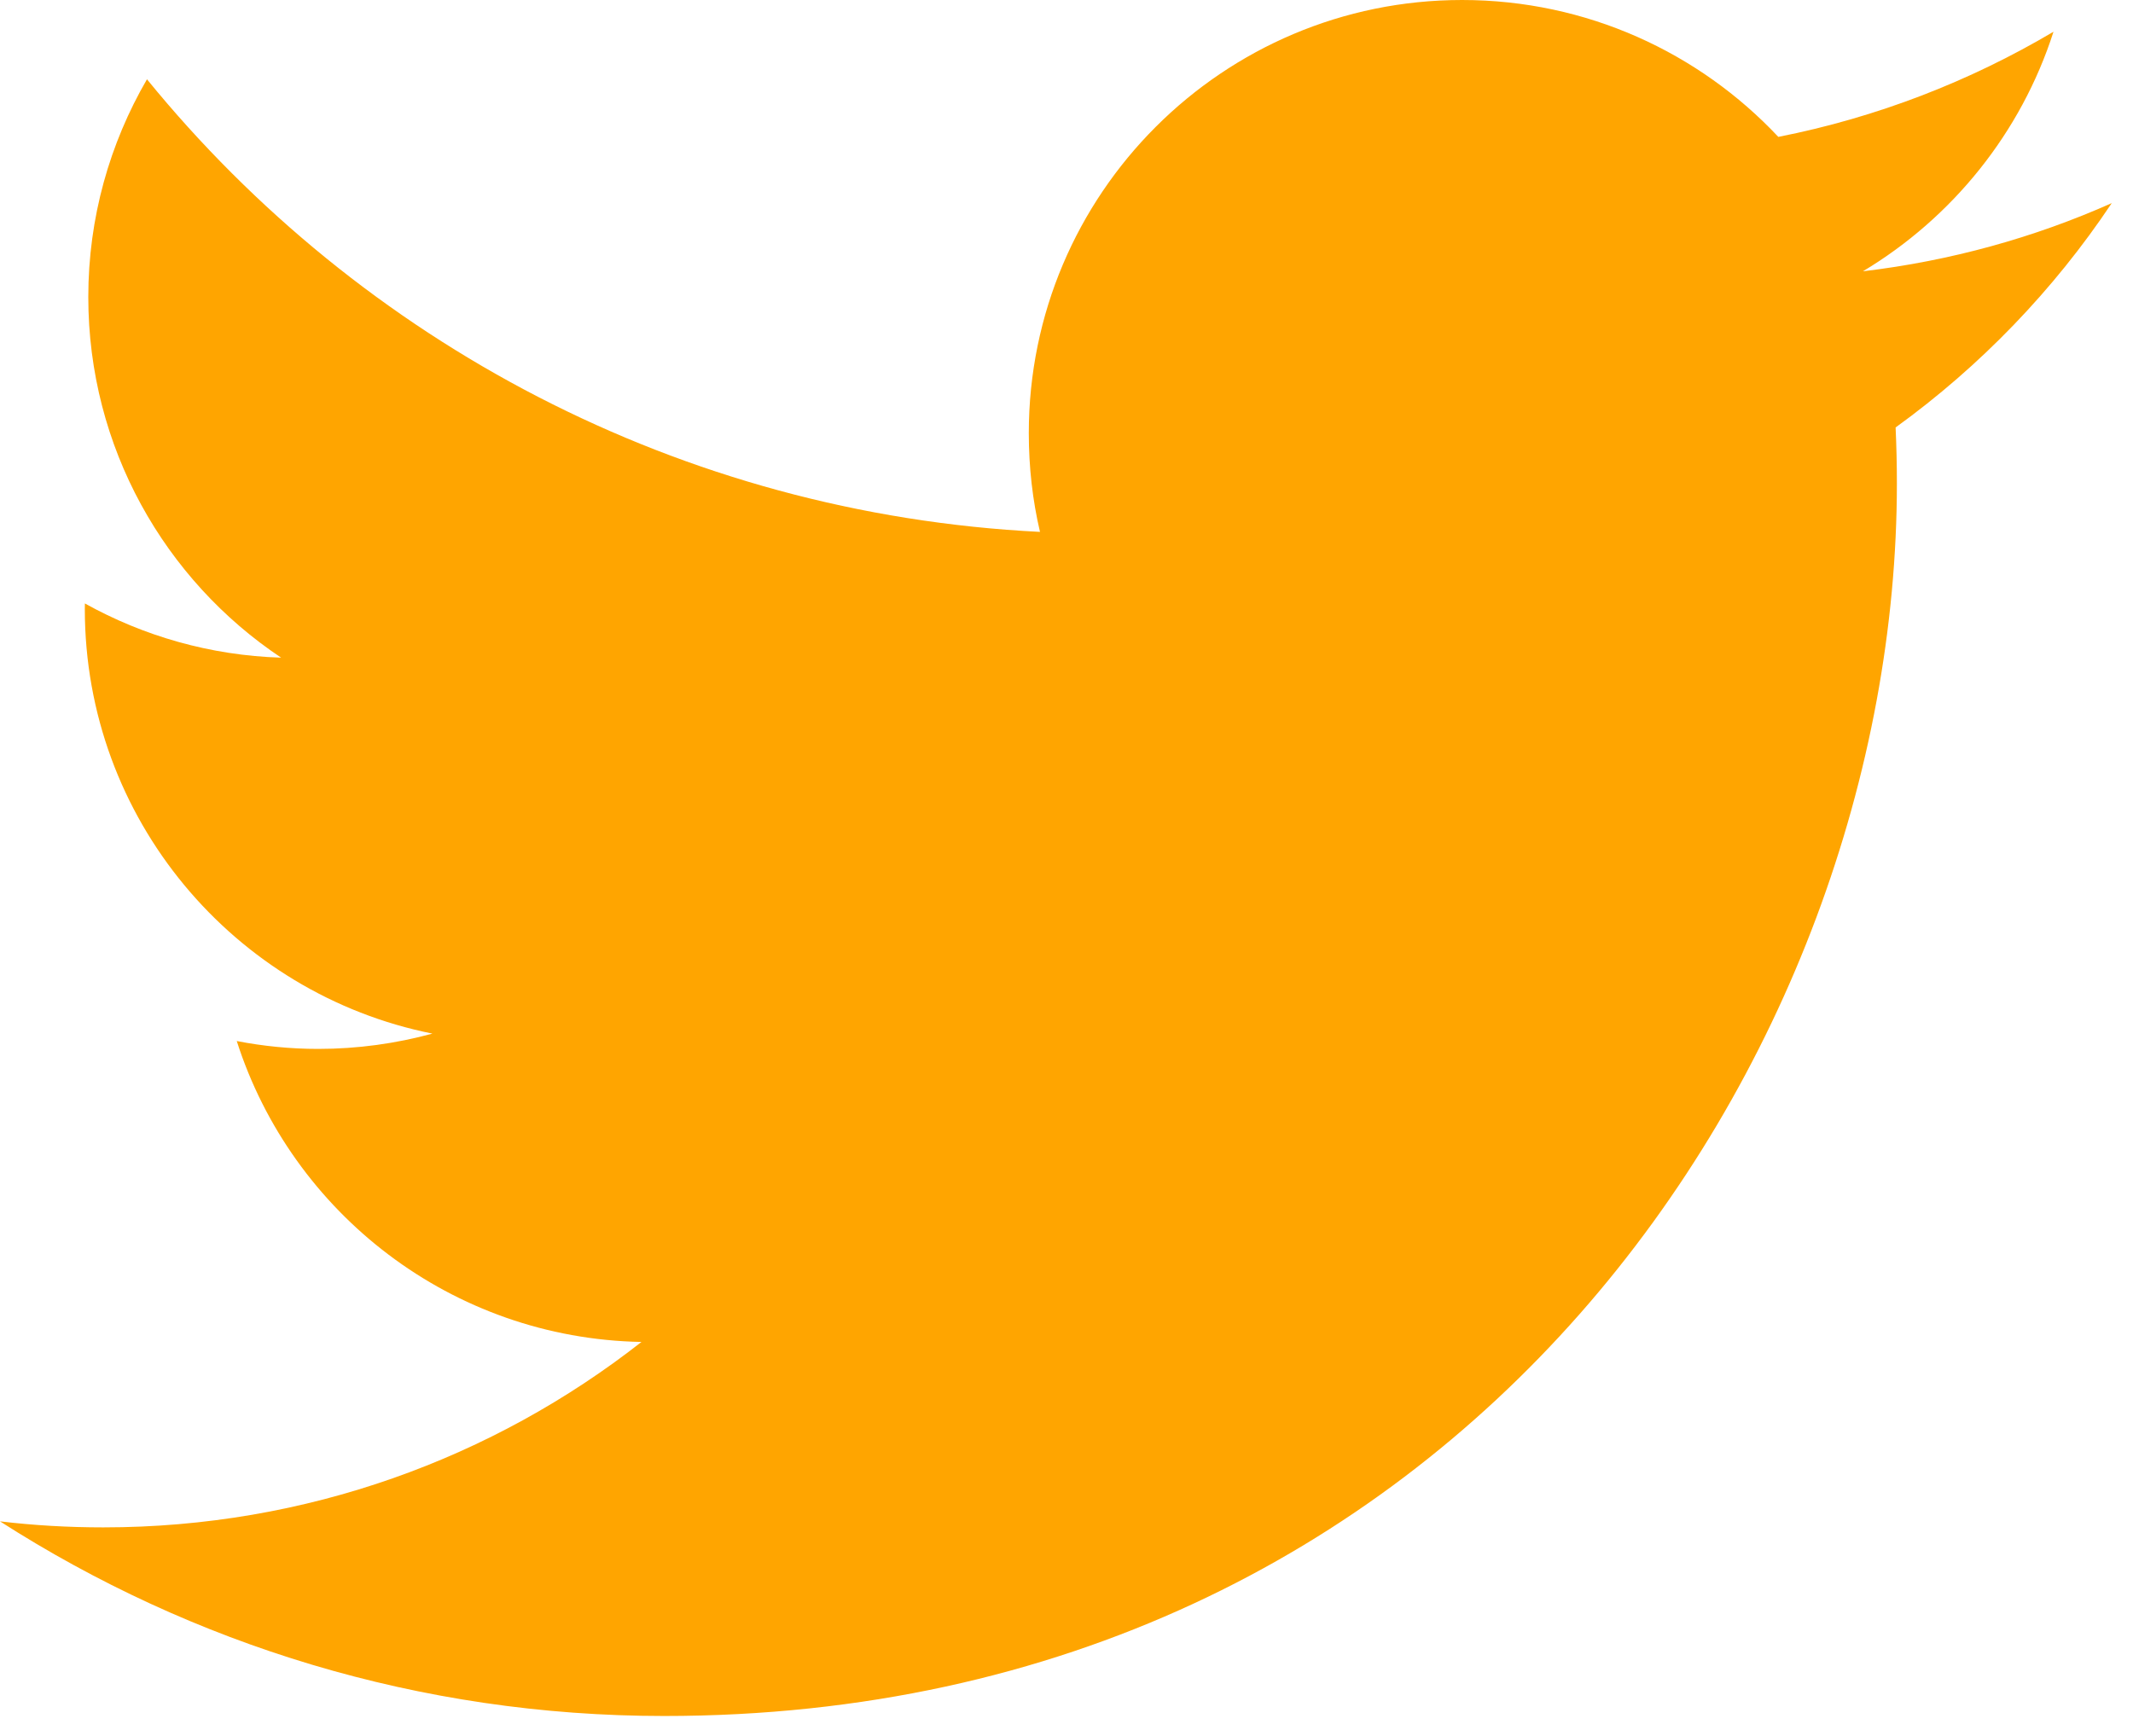 <?xml version="1.0" encoding="UTF-8"?>
<!DOCTYPE svg PUBLIC "-//W3C//DTD SVG 1.1//EN" "http://www.w3.org/Graphics/SVG/1.1/DTD/svg11.dtd">
<svg version="1.1" xmlns="http://www.w3.org/2000/svg" xmlns:xlink="http://www.w3.org/1999/xlink" width="301" height="245"  xml:space="preserve" id="twitterCanvas">
    <!-- Generated by PaintCode - http://www.paintcodeapp.com -->
  <g id="twitterCanvas-twitterCanvaslayer1">
        <path id="twitterCanvas-twitterCanvaspath3611" stroke="none" fill="orange" d="M 93.72,242.19 C 206.18,242.19 267.68,149.02 267.68,68.23 267.68,65.58 267.62,62.95 267.5,60.33 279.44,51.7 289.82,40.93 298,28.67 287.05,33.54 275.26,36.82 262.89,38.29 275.51,30.72 285.2,18.75 289.78,4.48 277.96,11.48 264.88,16.57 250.95,19.32 239.79,7.43 223.91,-0 206.32,-0 172.56,-0 145.18,27.38 145.18,61.13 145.18,65.93 145.71,70.6 146.76,75.07 95.95,72.52 50.89,48.19 20.74,11.19 15.49,20.23 12.46,30.72 12.46,41.92 12.46,63.13 23.25,81.86 39.67,92.82 29.64,92.51 20.21,89.75 11.98,85.17 11.97,85.43 11.97,85.68 11.97,85.95 11.97,115.56 33.04,140.28 61.02,145.88 55.88,147.28 50.48,148.04 44.9,148.04 40.96,148.04 37.13,147.65 33.41,146.93 41.19,171.23 63.76,188.9 90.52,189.4 69.6,205.8 43.23,215.57 14.58,215.57 9.66,215.57 4.79,215.29 0,214.72 27.06,232.07 59.19,242.19 93.72,242.19 Z M 93.72,242.19" />
    </g>
</svg>
